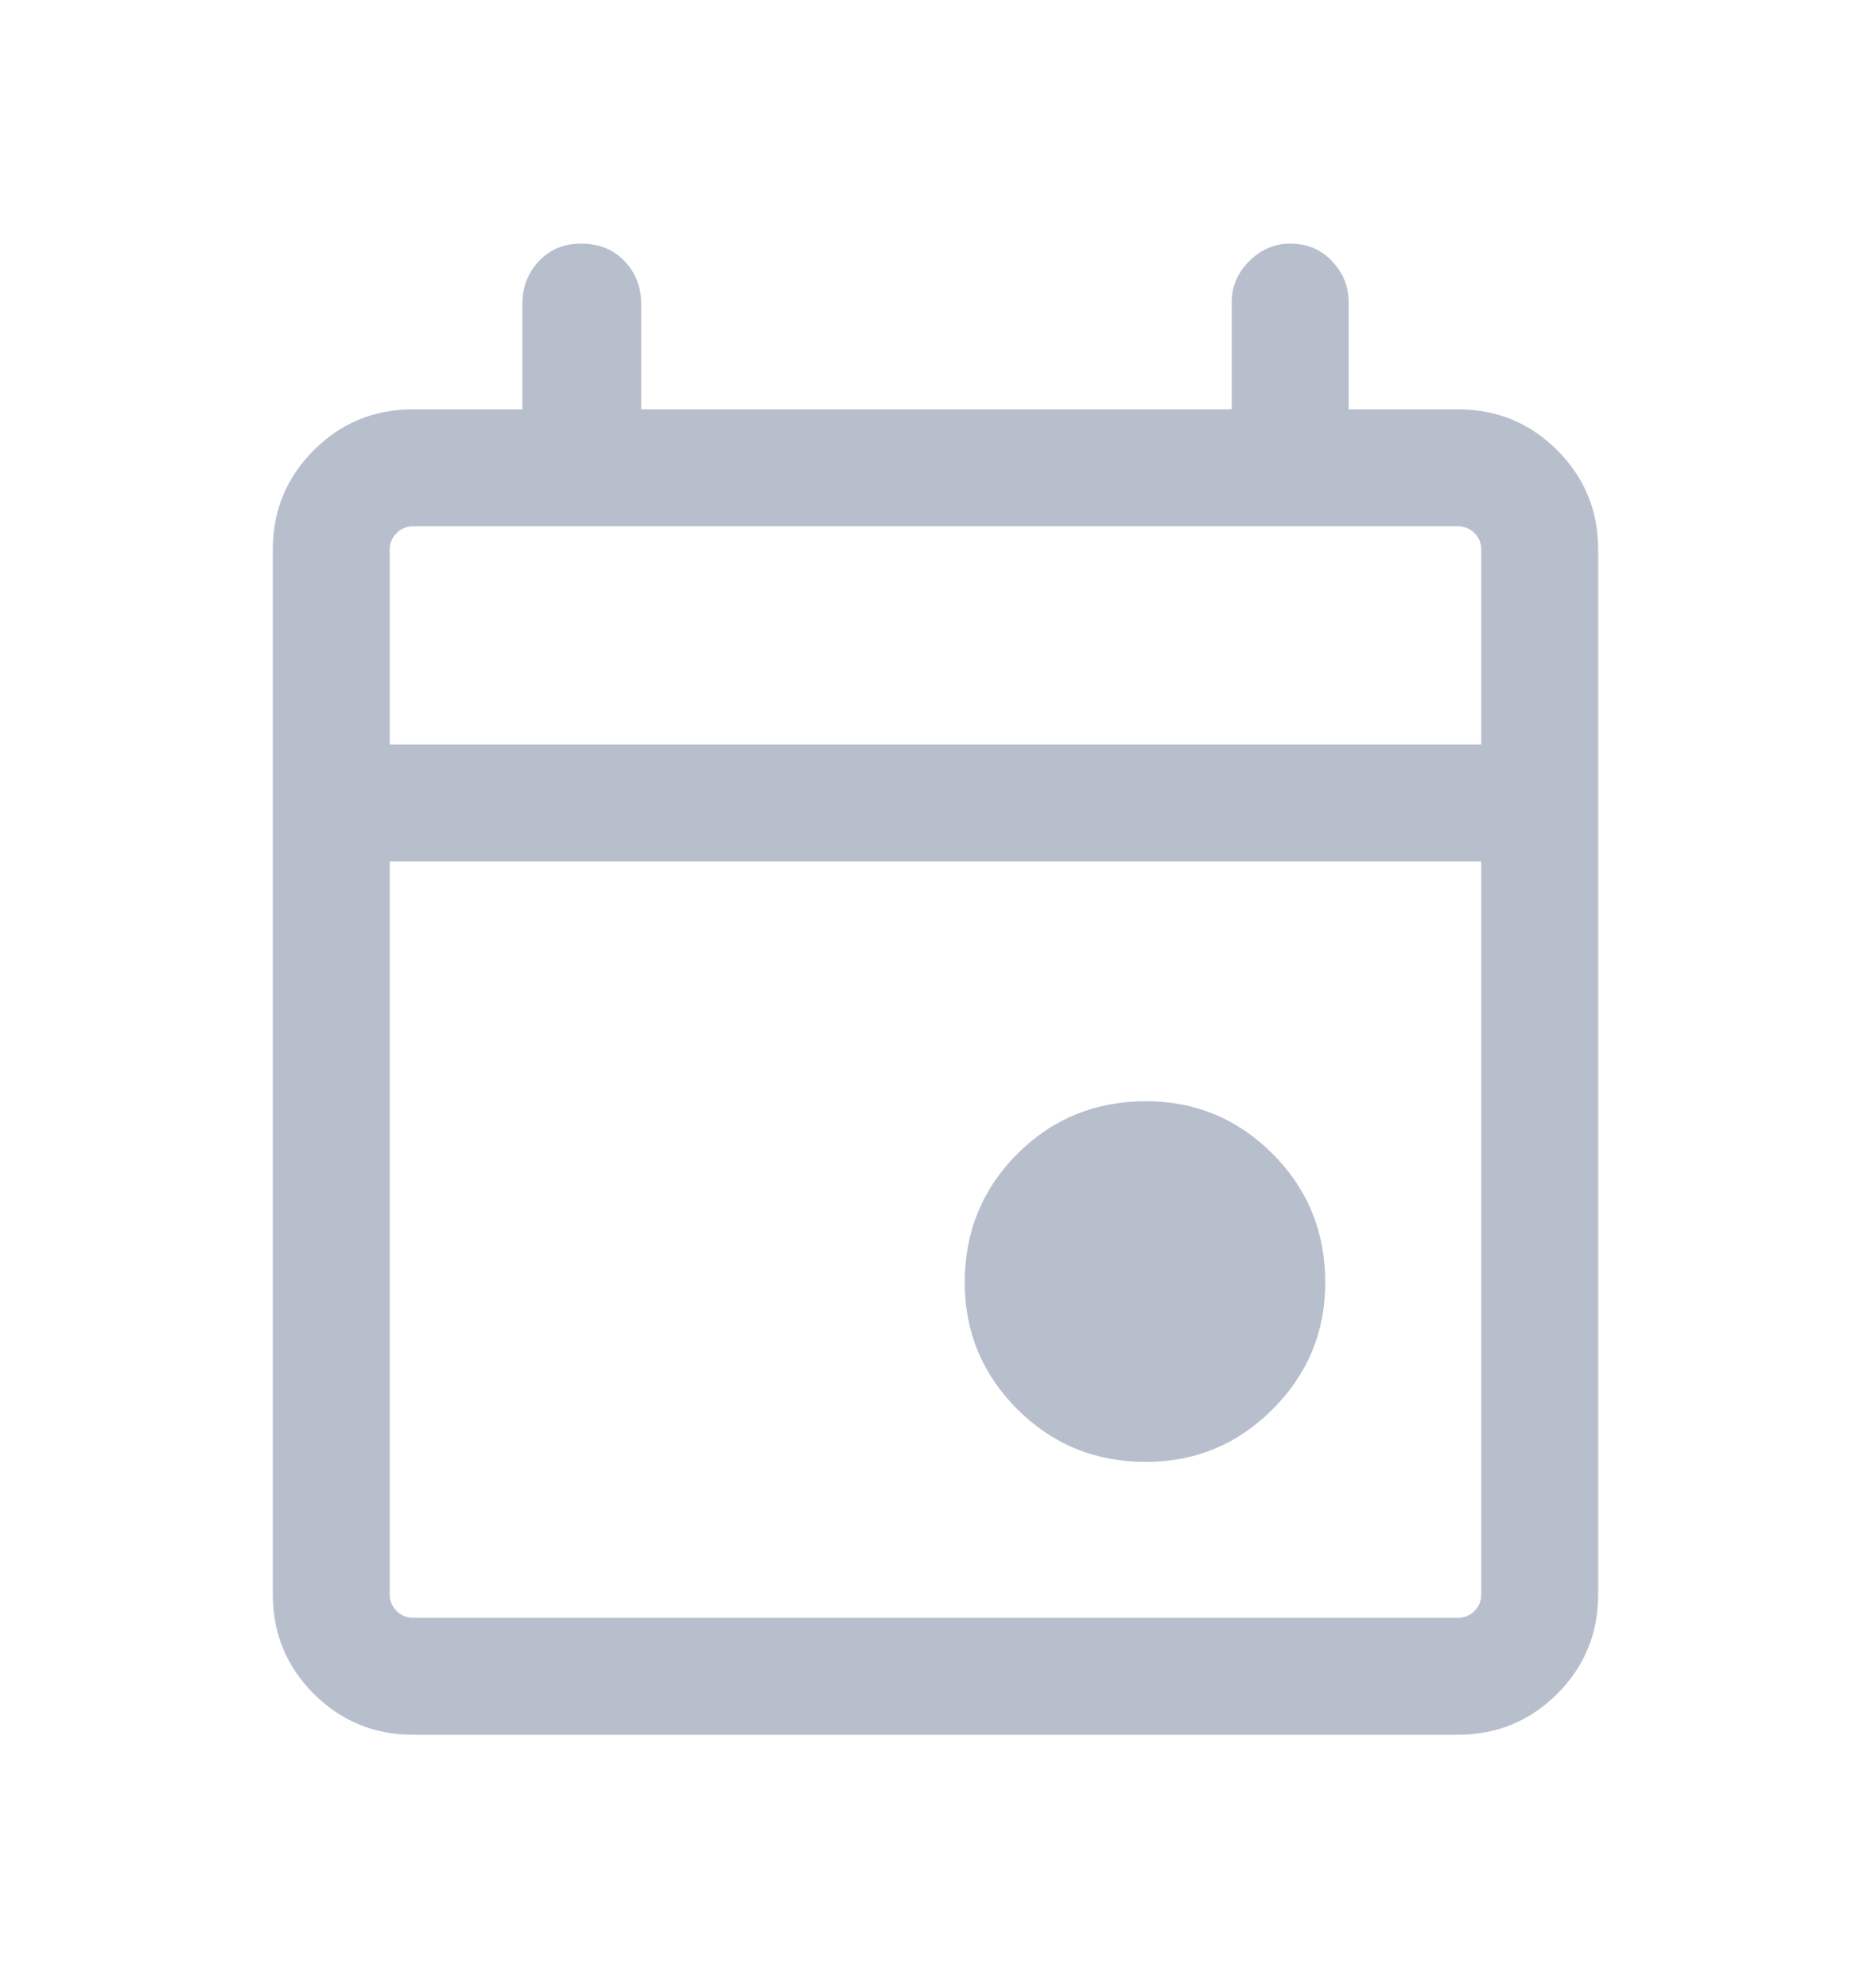 <svg width="16" height="17" viewBox="0 0 16 17" fill="none" xmlns="http://www.w3.org/2000/svg">
<mask id="mask0_579_130" style="mask-type:alpha" maskUnits="userSpaceOnUse" x="0" y="0" width="16" height="17">
<rect y="0.5" width="16" height="16" fill="#D9D9D9"/>
</mask>
<g mask="url(#mask0_579_130)">
<path d="M9.8 12.5C9.367 12.5 9 12.35 8.7 12.05C8.4 11.75 8.25 11.389 8.25 10.966C8.25 10.533 8.4 10.166 8.7 9.866C9 9.566 9.367 9.416 9.8 9.416C10.222 9.416 10.583 9.566 10.883 9.866C11.183 10.166 11.333 10.533 11.333 10.966C11.333 11.389 11.183 11.75 10.883 12.05C10.583 12.35 10.222 12.5 9.8 12.5ZM3.533 14.833C3.2 14.833 2.917 14.716 2.683 14.483C2.45 14.25 2.333 13.966 2.333 13.633V4.7C2.333 4.366 2.45 4.083 2.683 3.85C2.917 3.616 3.2 3.5 3.533 3.5H4.467V2.6C4.467 2.455 4.514 2.333 4.608 2.233C4.703 2.133 4.822 2.083 4.967 2.083C5.122 2.083 5.247 2.133 5.341 2.233C5.436 2.333 5.483 2.455 5.483 2.6V3.5H10.533V2.583C10.533 2.45 10.583 2.333 10.683 2.233C10.783 2.133 10.9 2.083 11.033 2.083C11.178 2.083 11.297 2.133 11.391 2.233C11.486 2.333 11.533 2.45 11.533 2.583V3.5H12.467C12.8 3.5 13.083 3.616 13.317 3.85C13.55 4.083 13.667 4.366 13.667 4.7V13.633C13.667 13.966 13.55 14.25 13.317 14.483C13.083 14.716 12.8 14.833 12.467 14.833H3.533ZM3.533 13.833H12.467C12.522 13.833 12.57 13.814 12.609 13.775C12.647 13.736 12.667 13.689 12.667 13.633V7.366H3.333V13.633C3.333 13.689 3.353 13.736 3.392 13.775C3.431 13.814 3.478 13.833 3.533 13.833ZM3.333 6.366H12.667V4.7C12.667 4.644 12.647 4.597 12.609 4.558C12.57 4.519 12.522 4.5 12.467 4.5H3.533C3.478 4.5 3.431 4.519 3.392 4.558C3.353 4.597 3.333 4.644 3.333 4.7V6.366Z" fill="#B8BFCC"/>
</g>
</svg>
